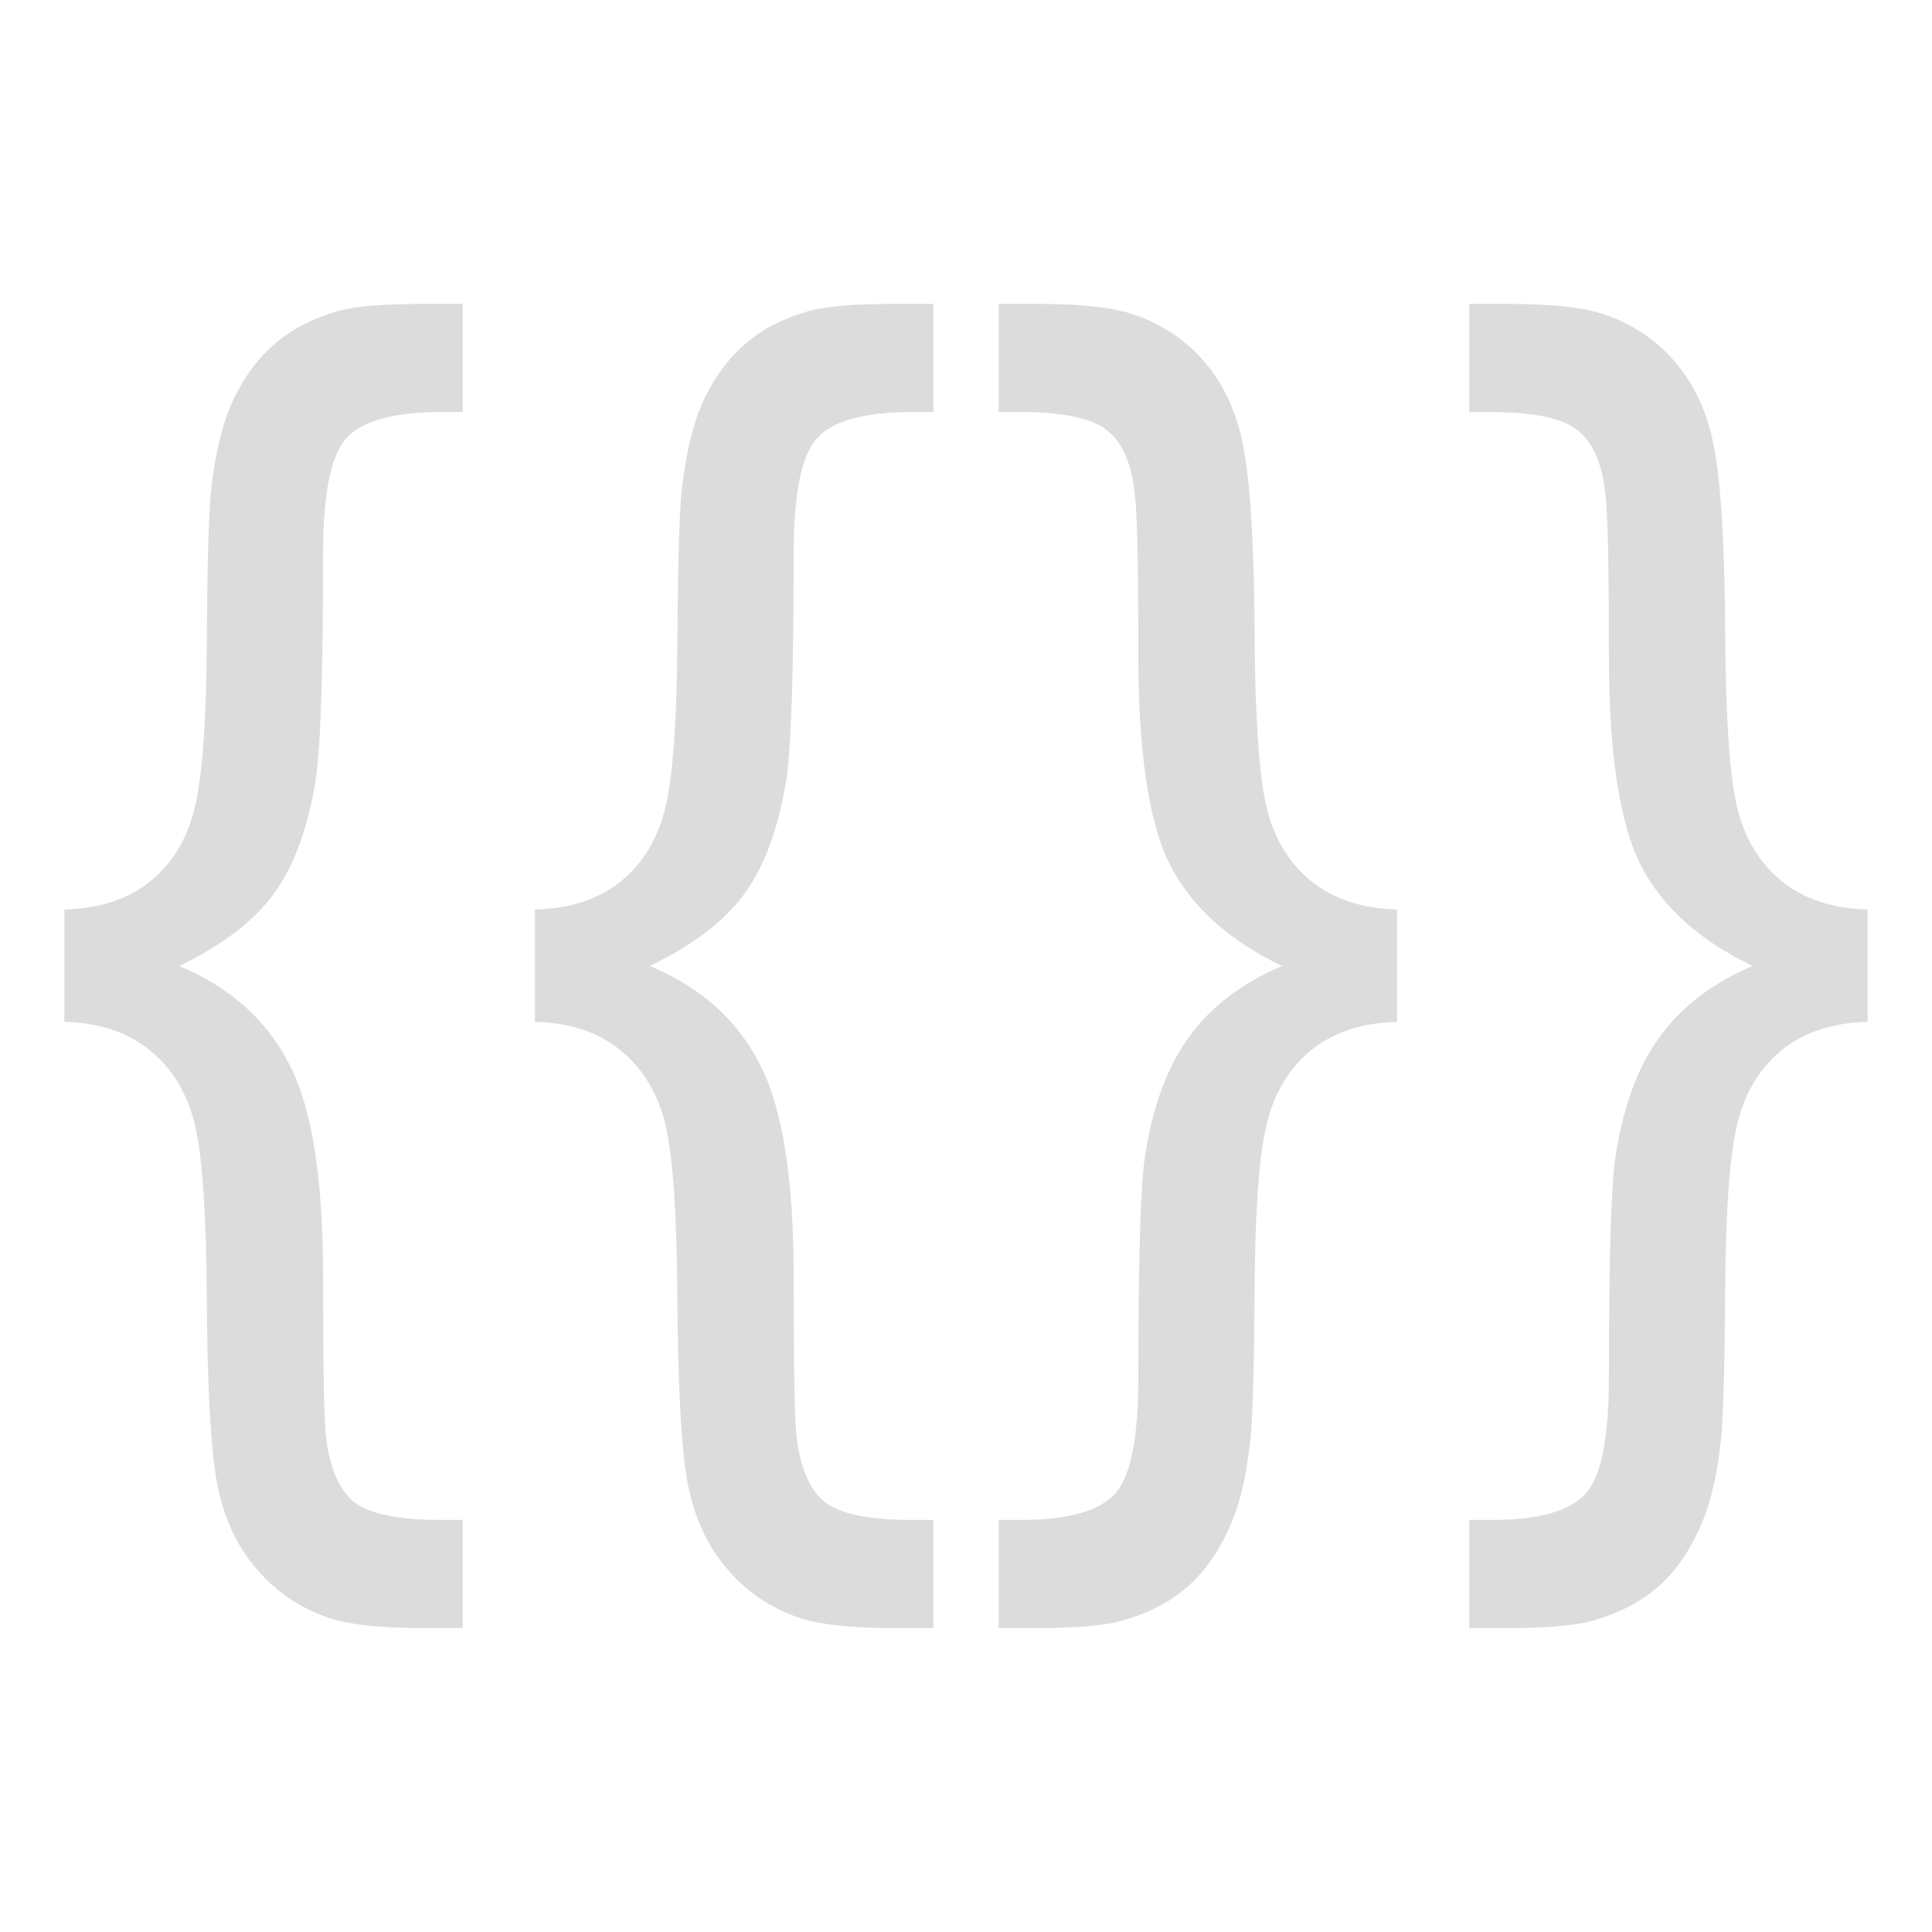 <svg width="30" height="30" viewBox="0 0 30 30" fill="none" xmlns="http://www.w3.org/2000/svg">
<g clip-path="url(#clip0_3_12)">
<path d="M1 14.123C1.548 14.108 1.994 13.962 2.335 13.684C2.684 13.399 2.916 13.01 3.03 12.518C3.144 12.026 3.204 11.184 3.211 9.993C3.218 8.802 3.24 8.017 3.275 7.639C3.34 7.04 3.457 6.559 3.628 6.195C3.806 5.831 4.023 5.543 4.28 5.329C4.536 5.107 4.864 4.94 5.262 4.826C5.533 4.754 5.975 4.719 6.587 4.719H7.185V6.398H6.854C6.114 6.398 5.622 6.534 5.38 6.805C5.138 7.069 5.017 7.664 5.017 8.592C5.017 10.46 4.978 11.641 4.899 12.133C4.771 12.896 4.55 13.484 4.237 13.898C3.931 14.312 3.446 14.679 2.784 15C3.567 15.328 4.134 15.831 4.483 16.509C4.839 17.179 5.017 18.281 5.017 19.814C5.017 21.205 5.031 22.032 5.06 22.296C5.116 22.781 5.259 23.12 5.487 23.313C5.722 23.505 6.178 23.602 6.854 23.602H7.185V25.281H6.587C5.889 25.281 5.384 25.224 5.07 25.11C4.614 24.946 4.237 24.678 3.938 24.308C3.639 23.944 3.443 23.48 3.35 22.917C3.265 22.353 3.218 21.43 3.211 20.146C3.204 18.862 3.144 17.974 3.03 17.482C2.916 16.99 2.684 16.601 2.335 16.316C1.994 16.031 1.548 15.881 1 15.867V14.123ZM8.307 14.123C8.856 14.108 9.301 13.962 9.643 13.684C9.991 13.399 10.223 13.01 10.337 12.518C10.451 12.026 10.511 11.184 10.518 9.993C10.526 8.802 10.547 8.017 10.583 7.639C10.647 7.04 10.764 6.559 10.935 6.195C11.113 5.831 11.33 5.543 11.587 5.329C11.843 5.107 12.171 4.94 12.57 4.826C12.84 4.754 13.282 4.719 13.894 4.719H14.493V6.398H14.161C13.421 6.398 12.929 6.534 12.687 6.805C12.445 7.069 12.324 7.664 12.324 8.592C12.324 10.46 12.285 11.641 12.206 12.133C12.078 12.896 11.857 13.484 11.544 13.898C11.238 14.312 10.754 14.679 10.091 15C10.875 15.328 11.441 15.831 11.79 16.509C12.146 17.179 12.324 18.281 12.324 19.814C12.324 21.205 12.338 22.032 12.367 22.296C12.424 22.781 12.566 23.12 12.794 23.313C13.029 23.505 13.485 23.602 14.161 23.602H14.493V25.281H13.894C13.196 25.281 12.691 25.224 12.377 25.11C11.921 24.946 11.544 24.678 11.245 24.308C10.946 23.944 10.75 23.48 10.657 22.917C10.572 22.353 10.526 21.43 10.518 20.146C10.511 18.862 10.451 17.974 10.337 17.482C10.223 16.99 9.991 16.601 9.643 16.316C9.301 16.031 8.856 15.881 8.307 15.867V14.123ZM21.693 14.123V15.867C21.145 15.881 20.696 16.031 20.347 16.316C20.005 16.601 19.777 16.99 19.663 17.482C19.549 17.967 19.489 18.805 19.482 19.996C19.474 21.187 19.453 21.972 19.417 22.35C19.353 22.956 19.232 23.438 19.054 23.794C18.883 24.158 18.67 24.447 18.413 24.661C18.157 24.882 17.829 25.049 17.43 25.164C17.16 25.242 16.718 25.281 16.106 25.281H15.507V23.602H15.839C16.579 23.602 17.071 23.466 17.313 23.195C17.555 22.931 17.676 22.332 17.676 21.398C17.676 19.615 17.708 18.484 17.772 18.006C17.886 17.215 18.114 16.583 18.456 16.113C18.798 15.635 19.282 15.264 19.909 15C19.09 14.608 18.513 14.091 18.178 13.449C17.843 12.8 17.676 11.708 17.676 10.175C17.676 8.784 17.658 7.953 17.623 7.682C17.573 7.204 17.43 6.873 17.195 6.687C16.967 6.495 16.515 6.398 15.839 6.398H15.507V4.719H16.106C16.804 4.719 17.309 4.776 17.623 4.89C18.078 5.047 18.456 5.311 18.755 5.682C19.054 6.053 19.247 6.52 19.332 7.083C19.424 7.647 19.474 8.57 19.482 9.854C19.489 11.138 19.549 12.026 19.663 12.518C19.777 13.003 20.005 13.388 20.347 13.673C20.696 13.959 21.145 14.108 21.693 14.123ZM29 14.123V15.867C28.452 15.881 28.003 16.031 27.654 16.316C27.312 16.601 27.084 16.99 26.97 17.482C26.856 17.967 26.796 18.805 26.789 19.996C26.782 21.187 26.76 21.972 26.724 22.35C26.66 22.956 26.539 23.438 26.361 23.794C26.19 24.158 25.977 24.447 25.72 24.661C25.464 24.882 25.136 25.049 24.738 25.164C24.467 25.242 24.025 25.281 23.413 25.281H22.815V23.602H23.146C23.886 23.602 24.378 23.466 24.62 23.195C24.862 22.931 24.983 22.332 24.983 21.398C24.983 19.615 25.015 18.484 25.079 18.006C25.193 17.215 25.421 16.583 25.763 16.113C26.105 15.635 26.589 15.264 27.216 15C26.397 14.608 25.82 14.091 25.485 13.449C25.151 12.8 24.983 11.708 24.983 10.175C24.983 8.784 24.965 7.953 24.93 7.682C24.88 7.204 24.738 6.873 24.503 6.687C24.275 6.495 23.822 6.398 23.146 6.398H22.815V4.719H23.413C24.111 4.719 24.616 4.776 24.93 4.89C25.386 5.047 25.763 5.311 26.062 5.682C26.361 6.053 26.554 6.52 26.639 7.083C26.732 7.647 26.782 8.57 26.789 9.854C26.796 11.138 26.856 12.026 26.97 12.518C27.084 13.003 27.312 13.388 27.654 13.673C28.003 13.959 28.452 14.108 29 14.123Z" fill="#DCDCDC"/>
</g>
<defs>
<clipPath id="clip0_3_12">
<rect width="28" height="28" fill="white" transform="translate(1 1)"/>
</clipPath>
</defs>
</svg>

